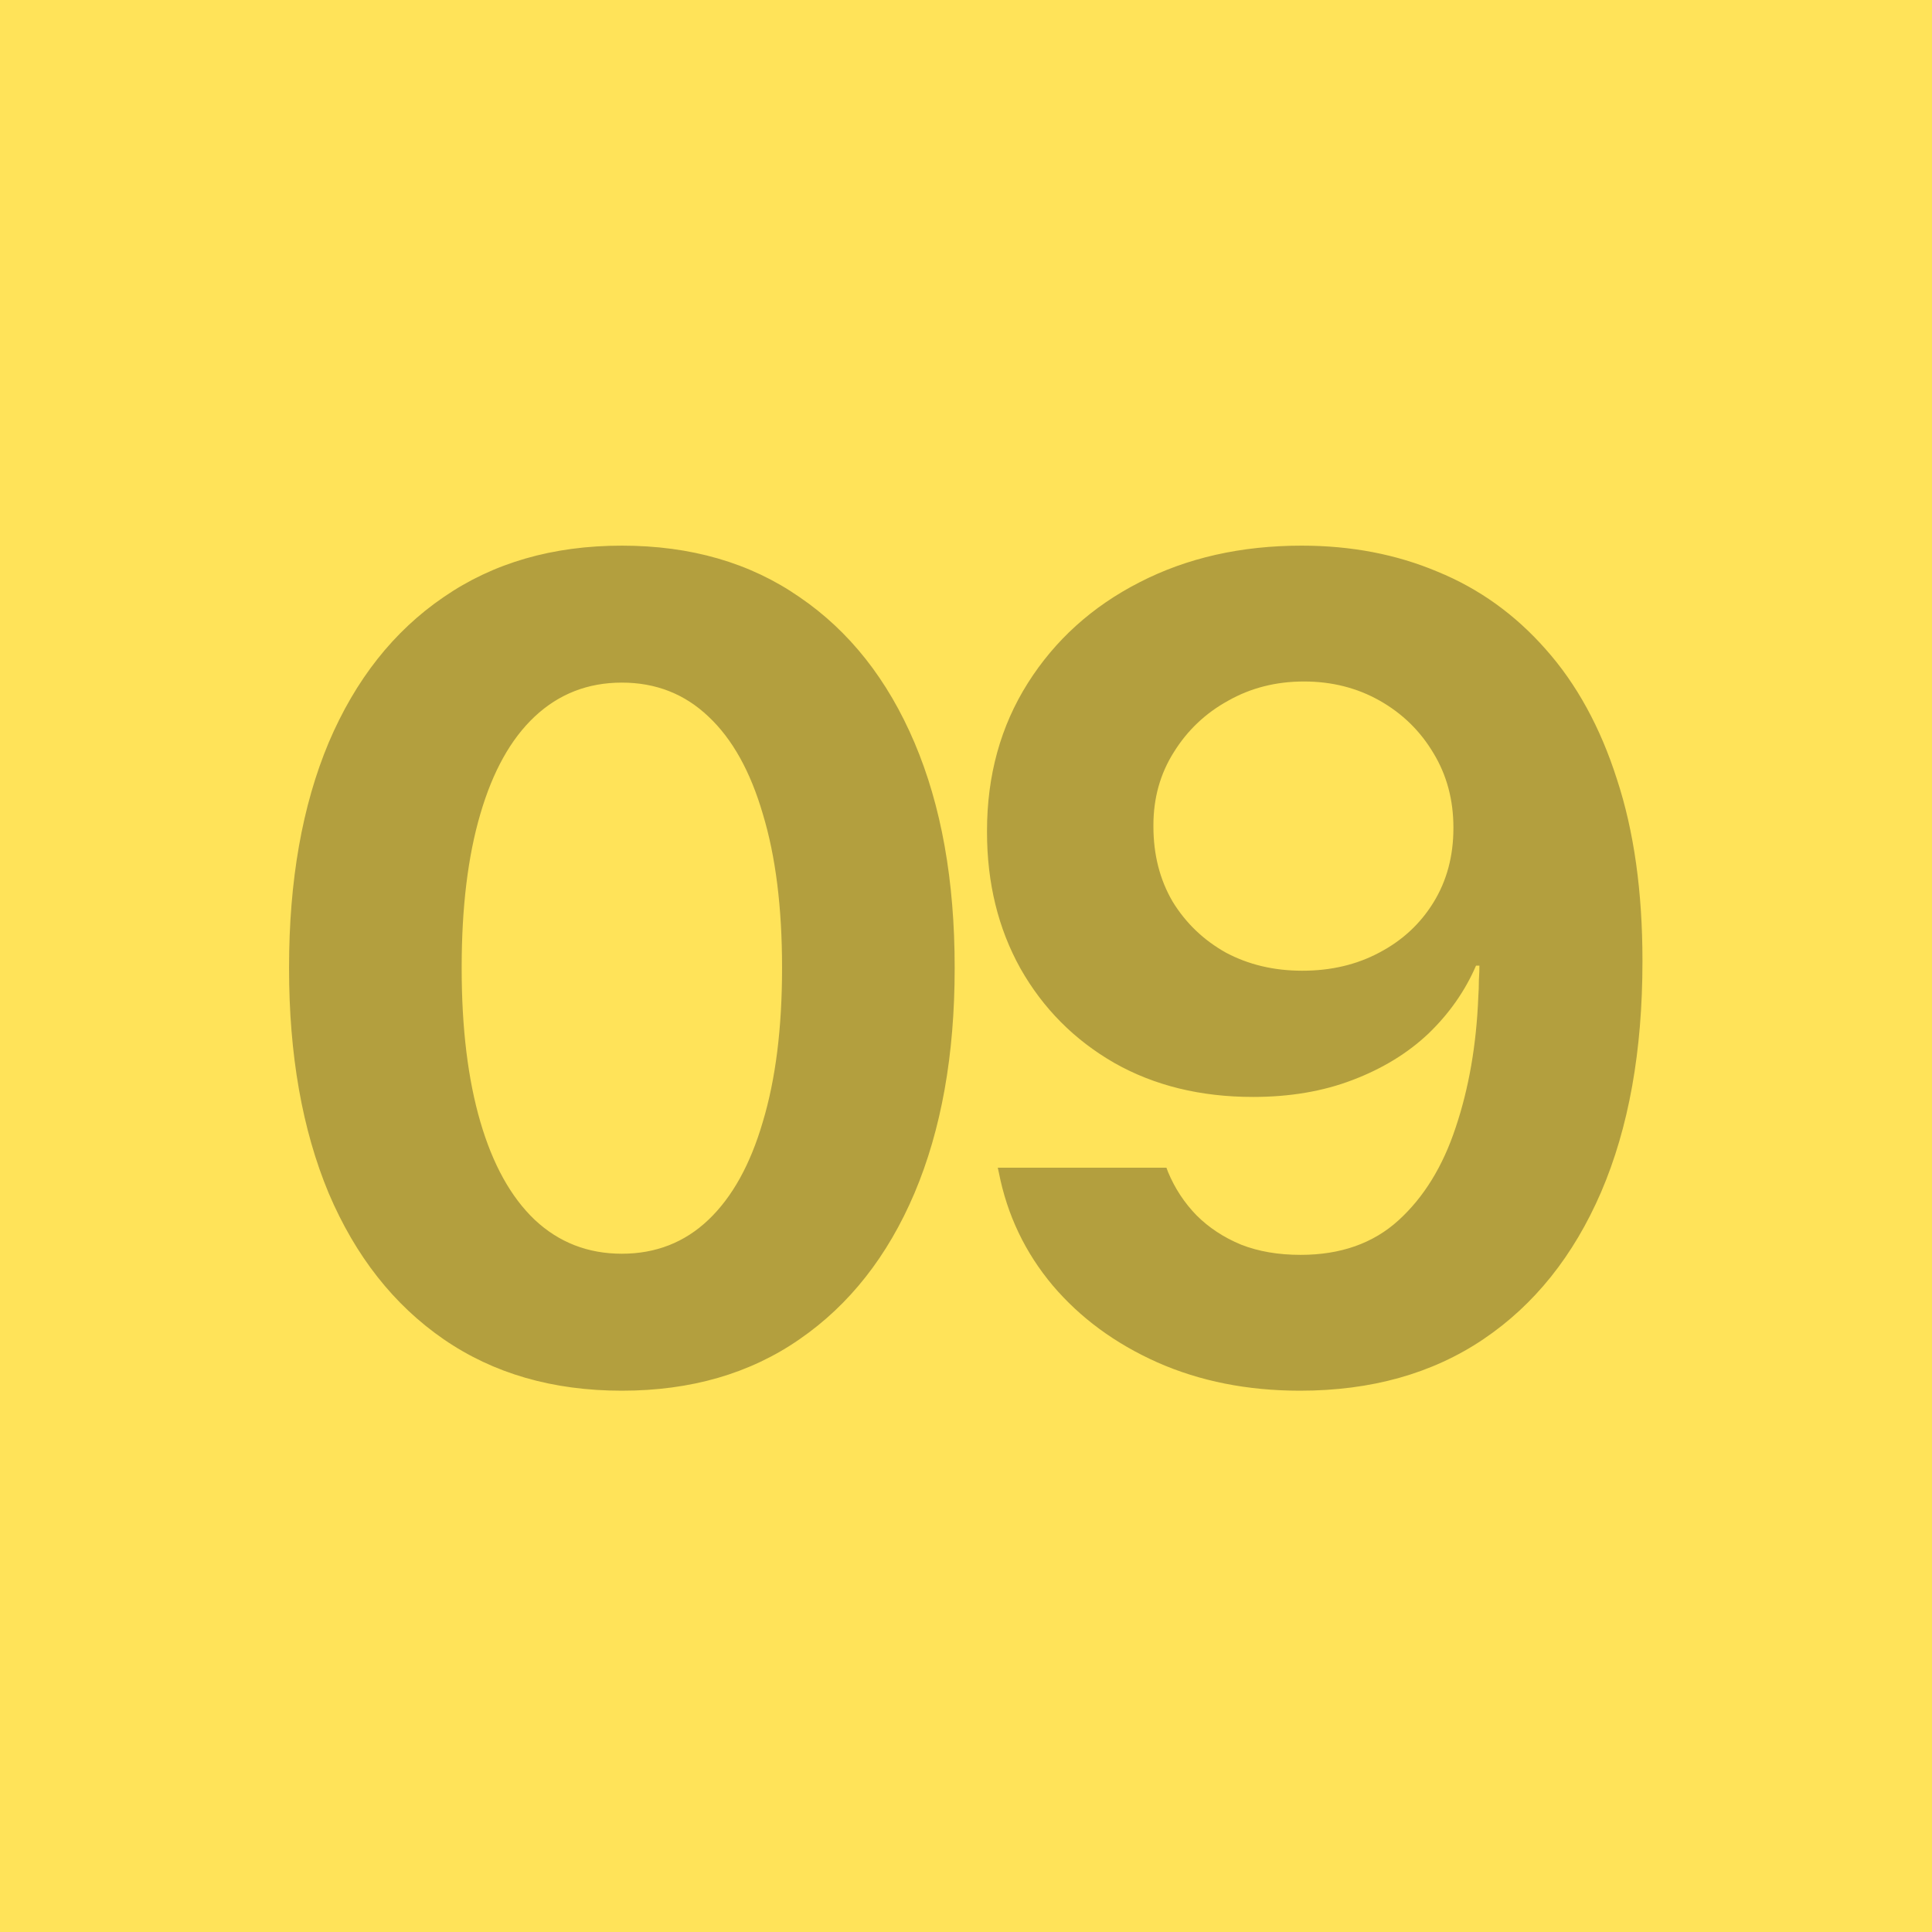 <svg width="160" height="160" viewBox="0 0 160 160" fill="none" xmlns="http://www.w3.org/2000/svg">
<rect width="160" height="160" fill="#FFE359"/>
<path d="M51.5 115.172C45.781 115.172 40.859 113.75 36.734 110.906C32.609 108.062 29.438 104.031 27.219 98.812C25.031 93.562 23.938 87.359 23.938 80.203V80.109C23.938 72.922 25.031 66.719 27.219 61.5C29.438 56.281 32.609 52.266 36.734 49.453C40.859 46.609 45.781 45.188 51.5 45.188C57.219 45.188 62.125 46.609 66.219 49.453C70.344 52.266 73.516 56.281 75.734 61.5C77.953 66.719 79.062 72.922 79.062 80.109V80.203C79.062 87.359 77.953 93.562 75.734 98.812C73.516 104.031 70.344 108.062 66.219 110.906C62.125 113.75 57.219 115.172 51.5 115.172ZM51.5 103.828C54.312 103.828 56.703 102.891 58.672 101.016C60.641 99.141 62.141 96.438 63.172 92.906C64.234 89.375 64.766 85.141 64.766 80.203V80.109C64.766 75.141 64.234 70.906 63.172 67.406C62.141 63.875 60.641 61.188 58.672 59.344C56.703 57.469 54.312 56.531 51.5 56.531C48.688 56.531 46.281 57.469 44.281 59.344C42.312 61.188 40.812 63.875 39.781 67.406C38.75 70.906 38.234 75.141 38.234 80.109V80.203C38.234 85.141 38.75 89.375 39.781 92.906C40.812 96.438 42.312 99.141 44.281 101.016C46.281 102.891 48.688 103.828 51.5 103.828ZM107.802 45.188C111.896 45.188 115.646 45.906 119.052 47.344C122.49 48.75 125.474 50.891 128.006 53.766C130.568 56.641 132.537 60.234 133.912 64.547C135.318 68.828 136.021 73.828 136.021 79.547V79.641C136.021 87.047 134.881 93.406 132.599 98.719C130.318 104 127.068 108.062 122.849 110.906C118.631 113.75 113.568 115.172 107.662 115.172C103.318 115.172 99.381 114.391 95.849 112.828C92.349 111.266 89.459 109.141 87.177 106.453C84.896 103.734 83.412 100.625 82.724 97.125L82.631 96.703H96.599L96.74 97.078C97.302 98.422 98.084 99.609 99.084 100.641C100.115 101.672 101.349 102.484 102.787 103.078C104.224 103.641 105.865 103.922 107.709 103.922C111.021 103.922 113.724 102.969 115.818 101.062C117.912 99.156 119.49 96.594 120.552 93.375C121.646 90.125 122.271 86.516 122.427 82.547C122.459 82.078 122.474 81.625 122.474 81.188C122.506 80.719 122.521 80.25 122.521 79.781L120.365 68.531C120.365 66.25 119.818 64.203 118.724 62.391C117.631 60.547 116.146 59.094 114.271 58.031C112.396 56.969 110.302 56.438 107.99 56.438C105.677 56.438 103.584 56.969 101.709 58.031C99.834 59.062 98.334 60.484 97.209 62.297C96.084 64.078 95.521 66.094 95.521 68.344V68.438C95.521 70.781 96.052 72.859 97.115 74.672C98.209 76.453 99.677 77.859 101.521 78.891C103.396 79.891 105.506 80.391 107.849 80.391C110.224 80.391 112.349 79.891 114.224 78.891C116.131 77.891 117.631 76.5 118.724 74.719C119.818 72.938 120.365 70.891 120.365 68.578V68.531H123.224V79.969H122.24C121.334 82.062 120.021 83.938 118.302 85.594C116.584 87.219 114.49 88.5 112.021 89.438C109.584 90.375 106.834 90.844 103.771 90.844C99.427 90.844 95.599 89.906 92.287 88.031C88.974 86.125 86.381 83.516 84.506 80.203C82.662 76.891 81.74 73.125 81.74 68.906V68.812C81.74 64.219 82.865 60.141 85.115 56.578C87.365 53.016 90.443 50.234 94.349 48.234C98.287 46.203 102.771 45.188 107.802 45.188Z" fill="black" fill-opacity="0.3"/>
</svg>
